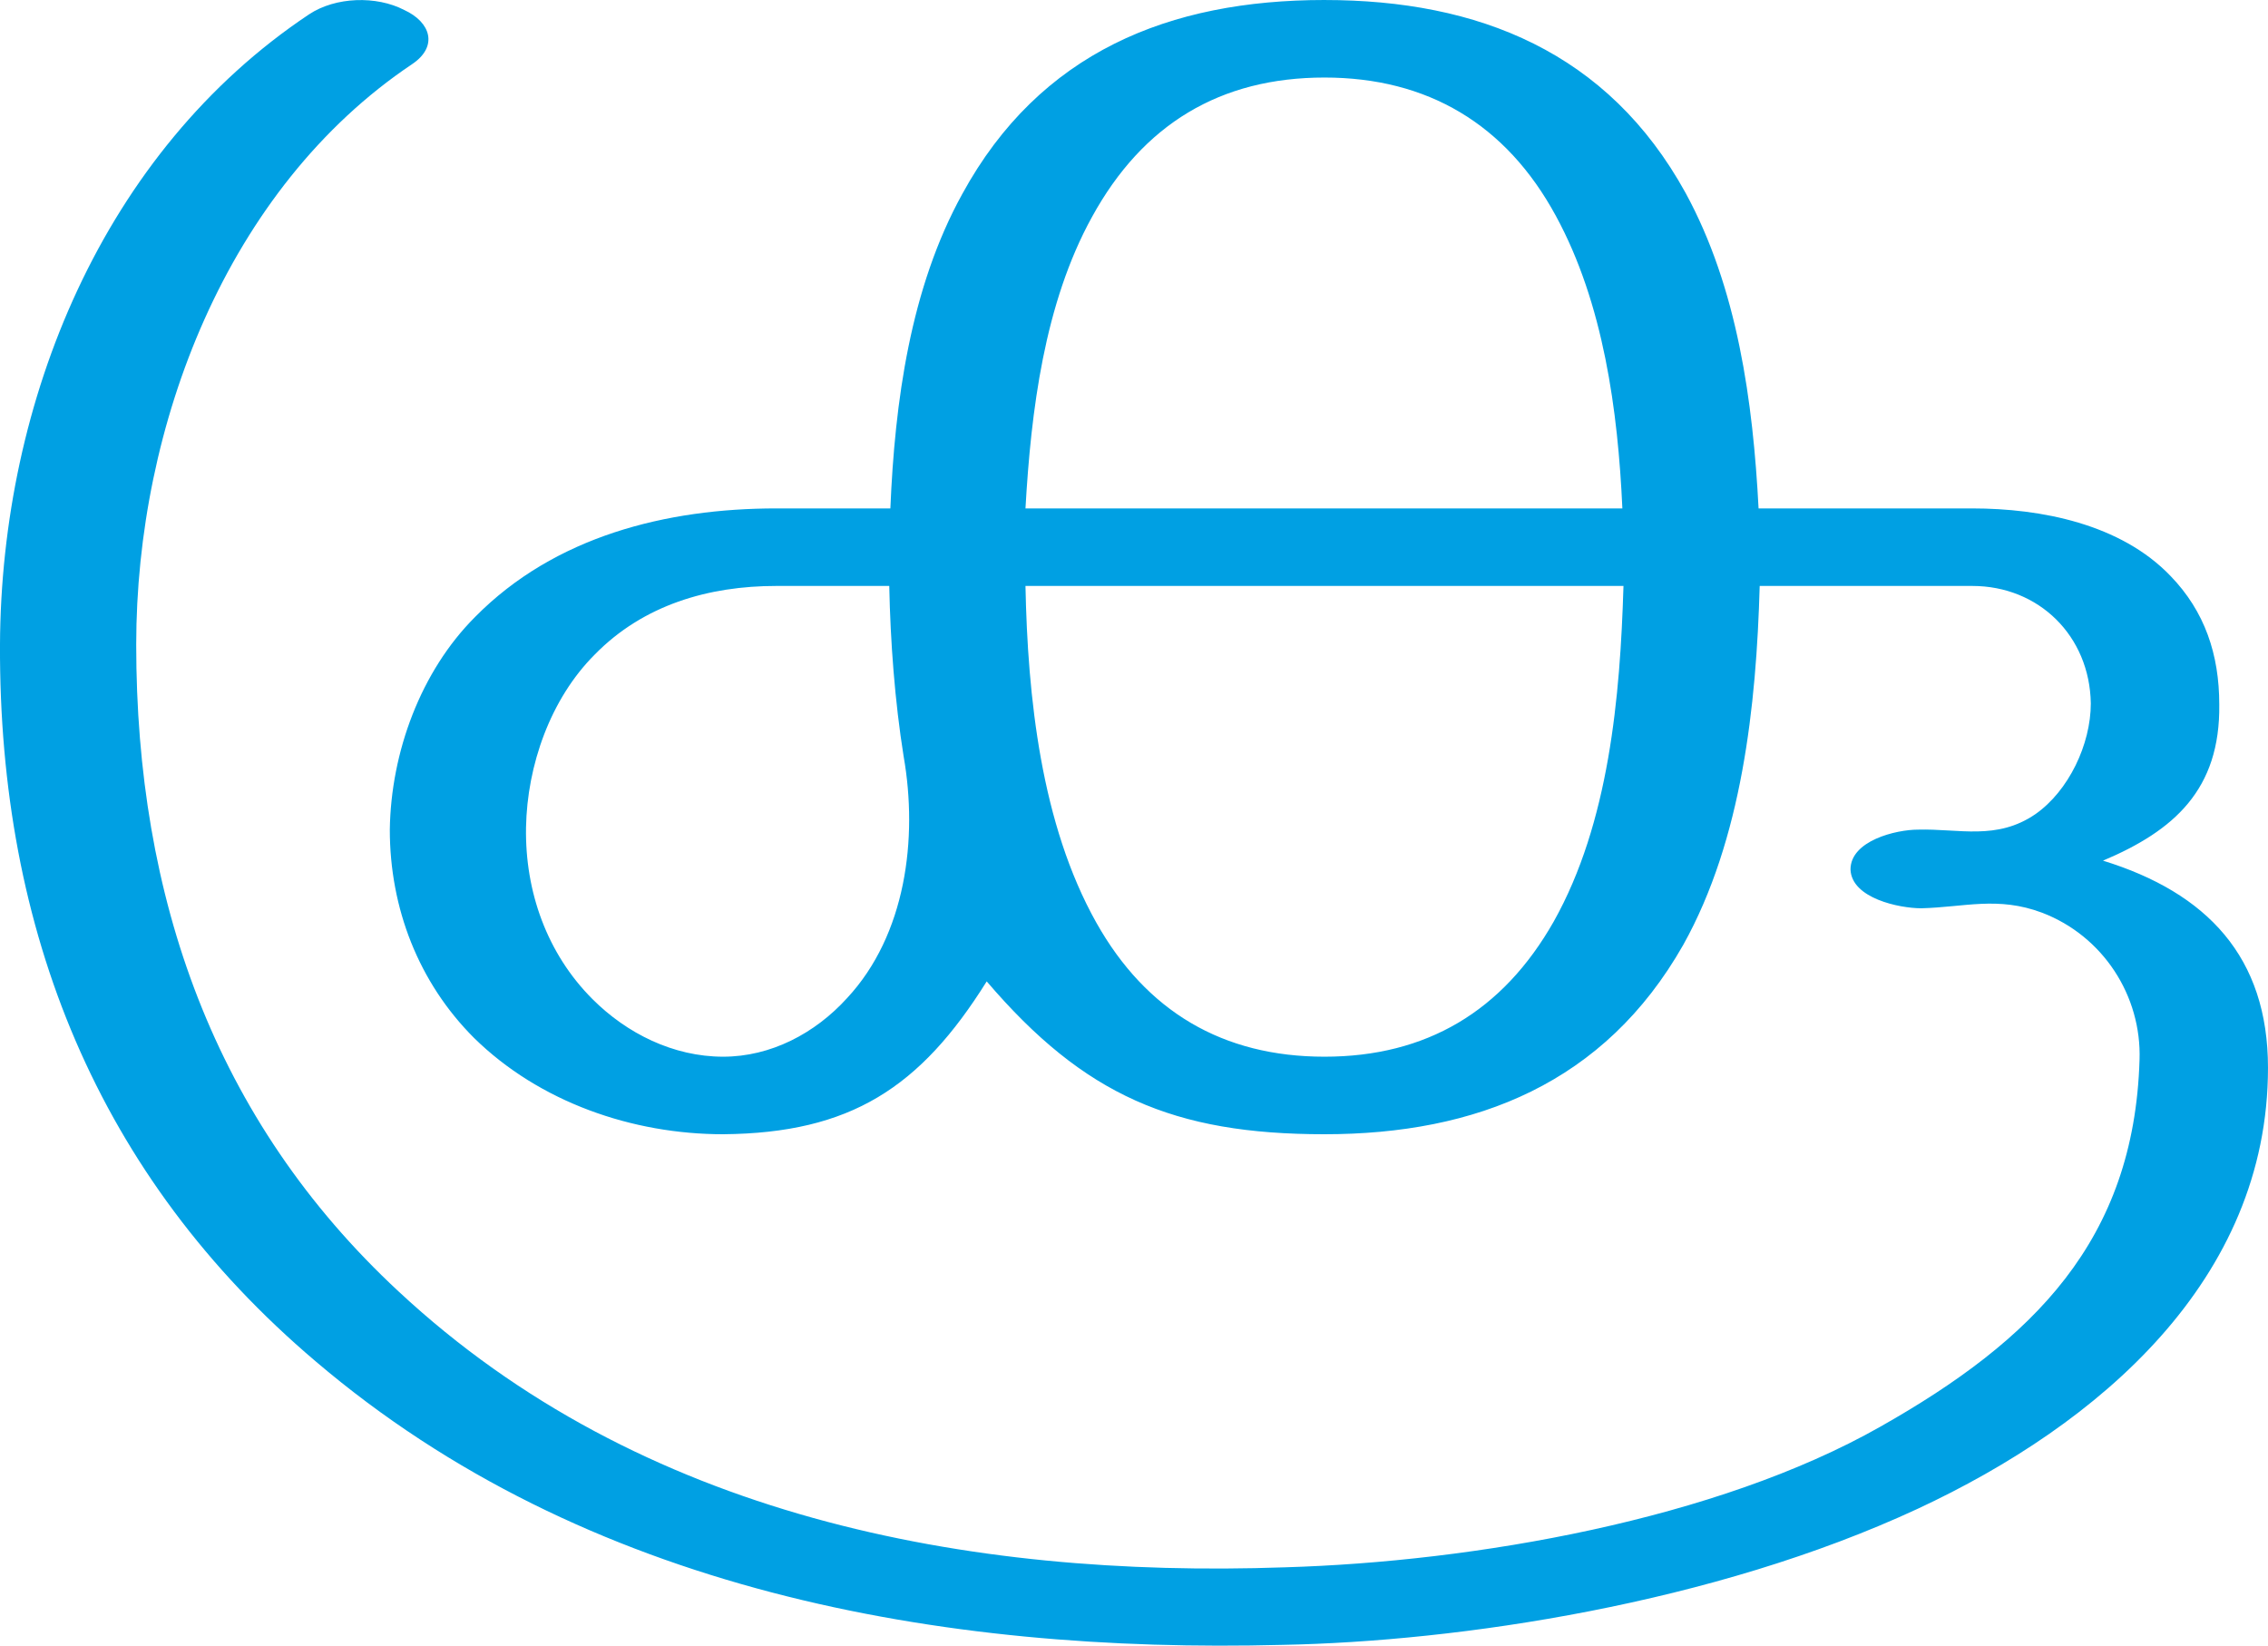 <?xml version="1.0" encoding="UTF-8"?>
<!DOCTYPE svg PUBLIC "-//W3C//DTD SVG 1.1//EN" "http://www.w3.org/Graphics/SVG/1.1/DTD/svg11.dtd">
<!-- Creator: CorelDRAW X8 -->
<svg xmlns="http://www.w3.org/2000/svg" xml:space="preserve" width="2048px" height="1486px" version="1.1" style="shape-rendering:geometricPrecision; text-rendering:geometricPrecision; image-rendering:optimizeQuality; fill-rule:evenodd; clip-rule:evenodd"
viewBox="0 0 2048 1486"
 xmlns:xlink="http://www.w3.org/1999/xlink">
 <defs>
  <style type="text/css">
   <![CDATA[
    .fil0 {fill:#00A0E3;fill-rule:nonzero}
   ]]>
  </style>
 </defs>
 <g id="Layer_x0020_1">
  <path class="fil0" d="M1196 0c-140,0 -257,47 -327,175 -47,85 -61,188 -65,284l-103 0c-99,0 -200,25 -272,98 -49,49 -76,122 -77,192 0,71 26,138 76,188 59,58 143,87 225,87 115,-1 178,-42 238,-138 88,103 169,138 305,138 137,0 253,-46 324,-171 53,-95 66,-216 69,-324l192 0c60,0 106,45 107,106 0,37 -20,79 -50,100 -35,24 -69,13 -106,14 -20,0 -61,10 -61,36 1,26 44,35 64,35 39,-1 69,-11 109,4 55,21 90,75 88,133 -5,163 -96,253 -234,331 -148,84 -367,122 -538,127 -287,10 -582,-46 -800,-249 -167,-155 -237,-356 -237,-584 0,-198 82,-412 249,-524 24,-16 17,-38 -7,-49 -25,-13 -62,-12 -86,4 -186,124 -278,349 -279,569 -1,258 88,480 285,647 243,207 564,264 873,256 159,-3 389,-37 574,-123 163,-76 316,-206 316,-398 0,-100 -55,-158 -149,-187 64,-27 106,-64 105,-141 0,-45 -13,-84 -44,-116 -45,-47 -117,-61 -179,-61l-193 0c-5,-96 -19,-199 -66,-285 -70,-127 -187,-174 -326,-174zm-380 683c13,74 2,161 -51,218 -29,32 -69,53 -112,53 -45,0 -87,-21 -118,-52 -41,-41 -61,-97 -60,-155 1,-56 22,-116 62,-156 44,-45 103,-62 164,-62l102 0c1,50 5,104 13,154zm650 -154c-3,100 -13,214 -63,303 -46,81 -115,122 -207,122 -92,0 -161,-41 -206,-121 -50,-89 -62,-204 -64,-304l540 0zm-540 -70c5,-88 17,-185 60,-263 46,-84 116,-126 210,-126 93,0 164,42 209,125 43,79 56,176 60,264l-539 0z"/>
 </g>
</svg>

